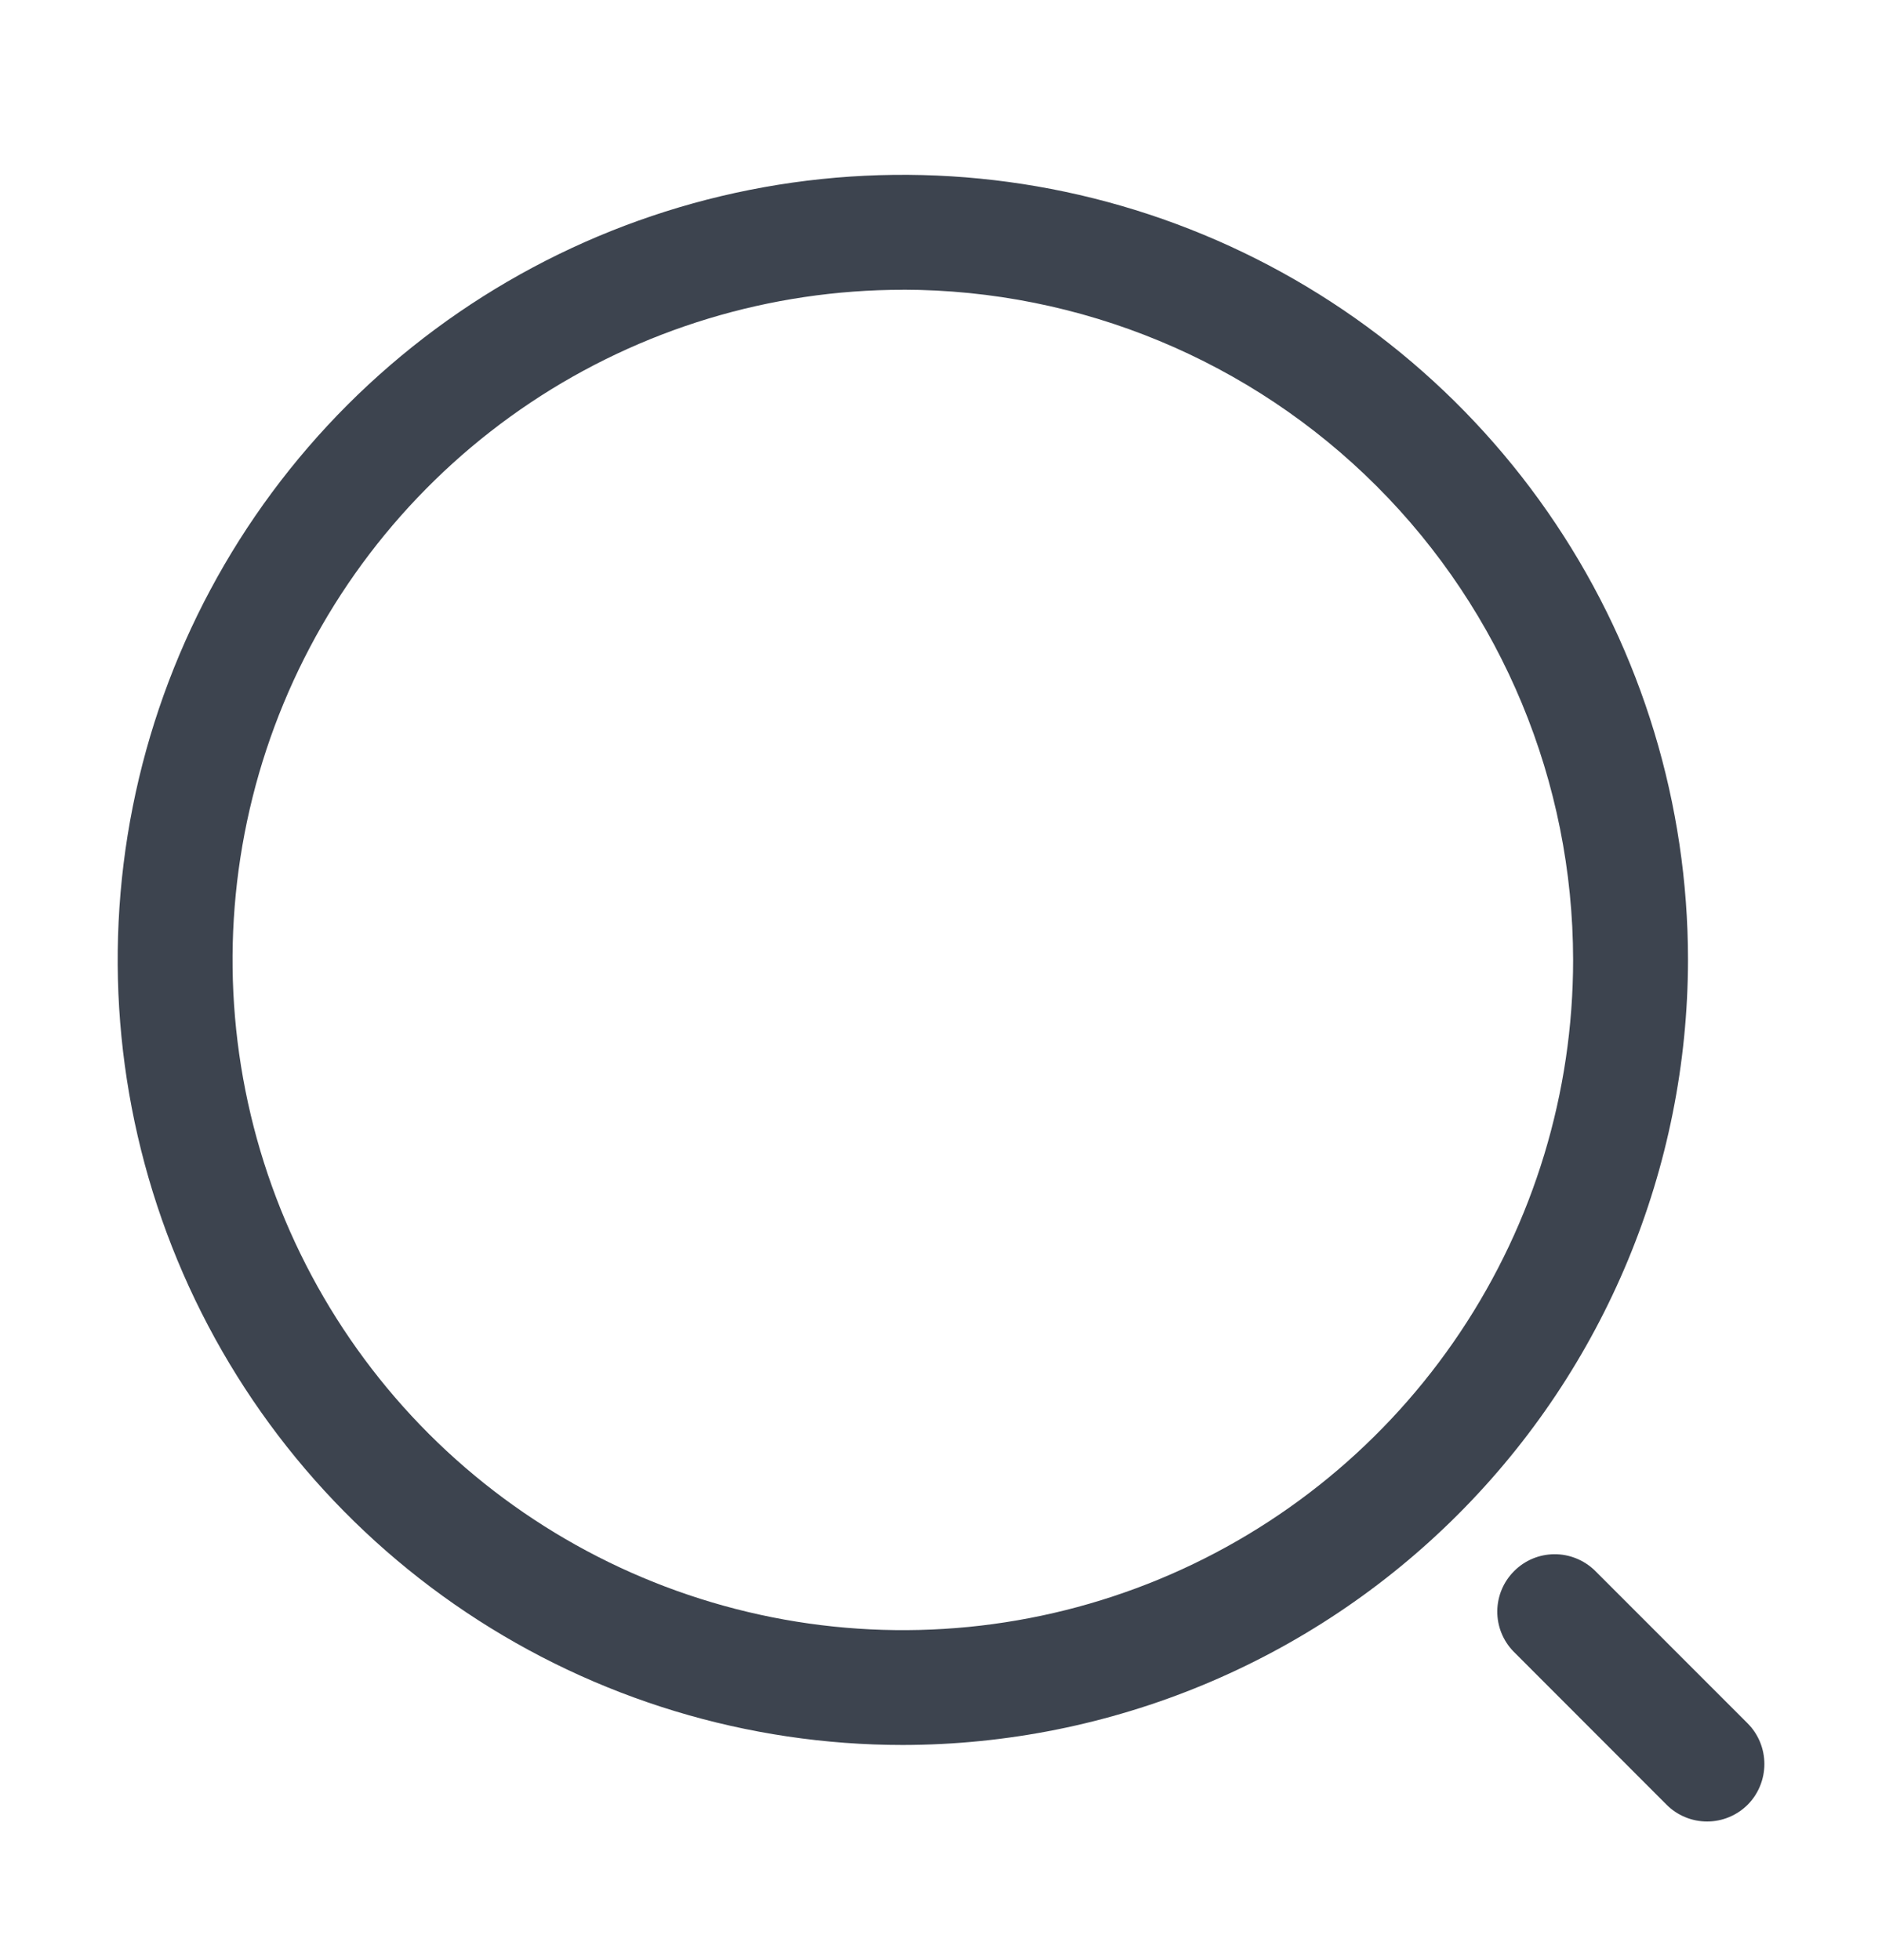 <svg width="24" height="25" viewBox="0 0 24 25" fill="none" xmlns="http://www.w3.org/2000/svg">
<path d="M11.514 22.256C9.533 22.256 7.597 21.668 5.951 20.568C4.304 19.468 3.021 17.904 2.263 16.074C1.505 14.245 1.307 12.231 1.693 10.289C2.079 8.347 3.033 6.563 4.433 5.162C5.834 3.762 7.618 2.808 9.56 2.422C11.502 2.036 13.516 2.234 15.345 2.992C17.175 3.75 18.739 5.033 19.839 6.68C20.939 8.326 21.526 10.262 21.526 12.242C21.523 14.897 20.467 17.442 18.59 19.319C16.713 21.196 14.168 22.252 11.514 22.256ZM11.514 3.696C9.823 3.696 8.17 4.197 6.764 5.136C5.359 6.075 4.263 7.41 3.616 8.972C2.969 10.534 2.8 12.253 3.13 13.911C3.46 15.569 4.274 17.092 5.469 18.288C6.665 19.483 8.188 20.297 9.846 20.627C11.504 20.957 13.223 20.788 14.785 20.141C16.347 19.494 17.682 18.398 18.621 16.992C19.56 15.587 20.061 13.934 20.061 12.243C20.059 9.977 19.158 7.804 17.556 6.201C15.953 4.598 13.78 3.697 11.514 3.695V3.696Z" fill="#3D444F"/>
<path d="M21.77 23.232C21.673 23.232 21.578 23.213 21.489 23.176C21.4 23.139 21.319 23.085 21.252 23.017L19.299 21.062C19.166 20.924 19.092 20.74 19.094 20.548C19.096 20.356 19.173 20.173 19.309 20.038C19.444 19.902 19.627 19.825 19.819 19.823C20.011 19.821 20.195 19.895 20.334 20.027L22.288 21.982C22.424 22.119 22.5 22.305 22.5 22.499C22.5 22.693 22.424 22.879 22.288 23.017C22.22 23.085 22.139 23.139 22.05 23.176C21.961 23.213 21.866 23.232 21.77 23.232Z" fill="#3D444F"/>
</svg>
